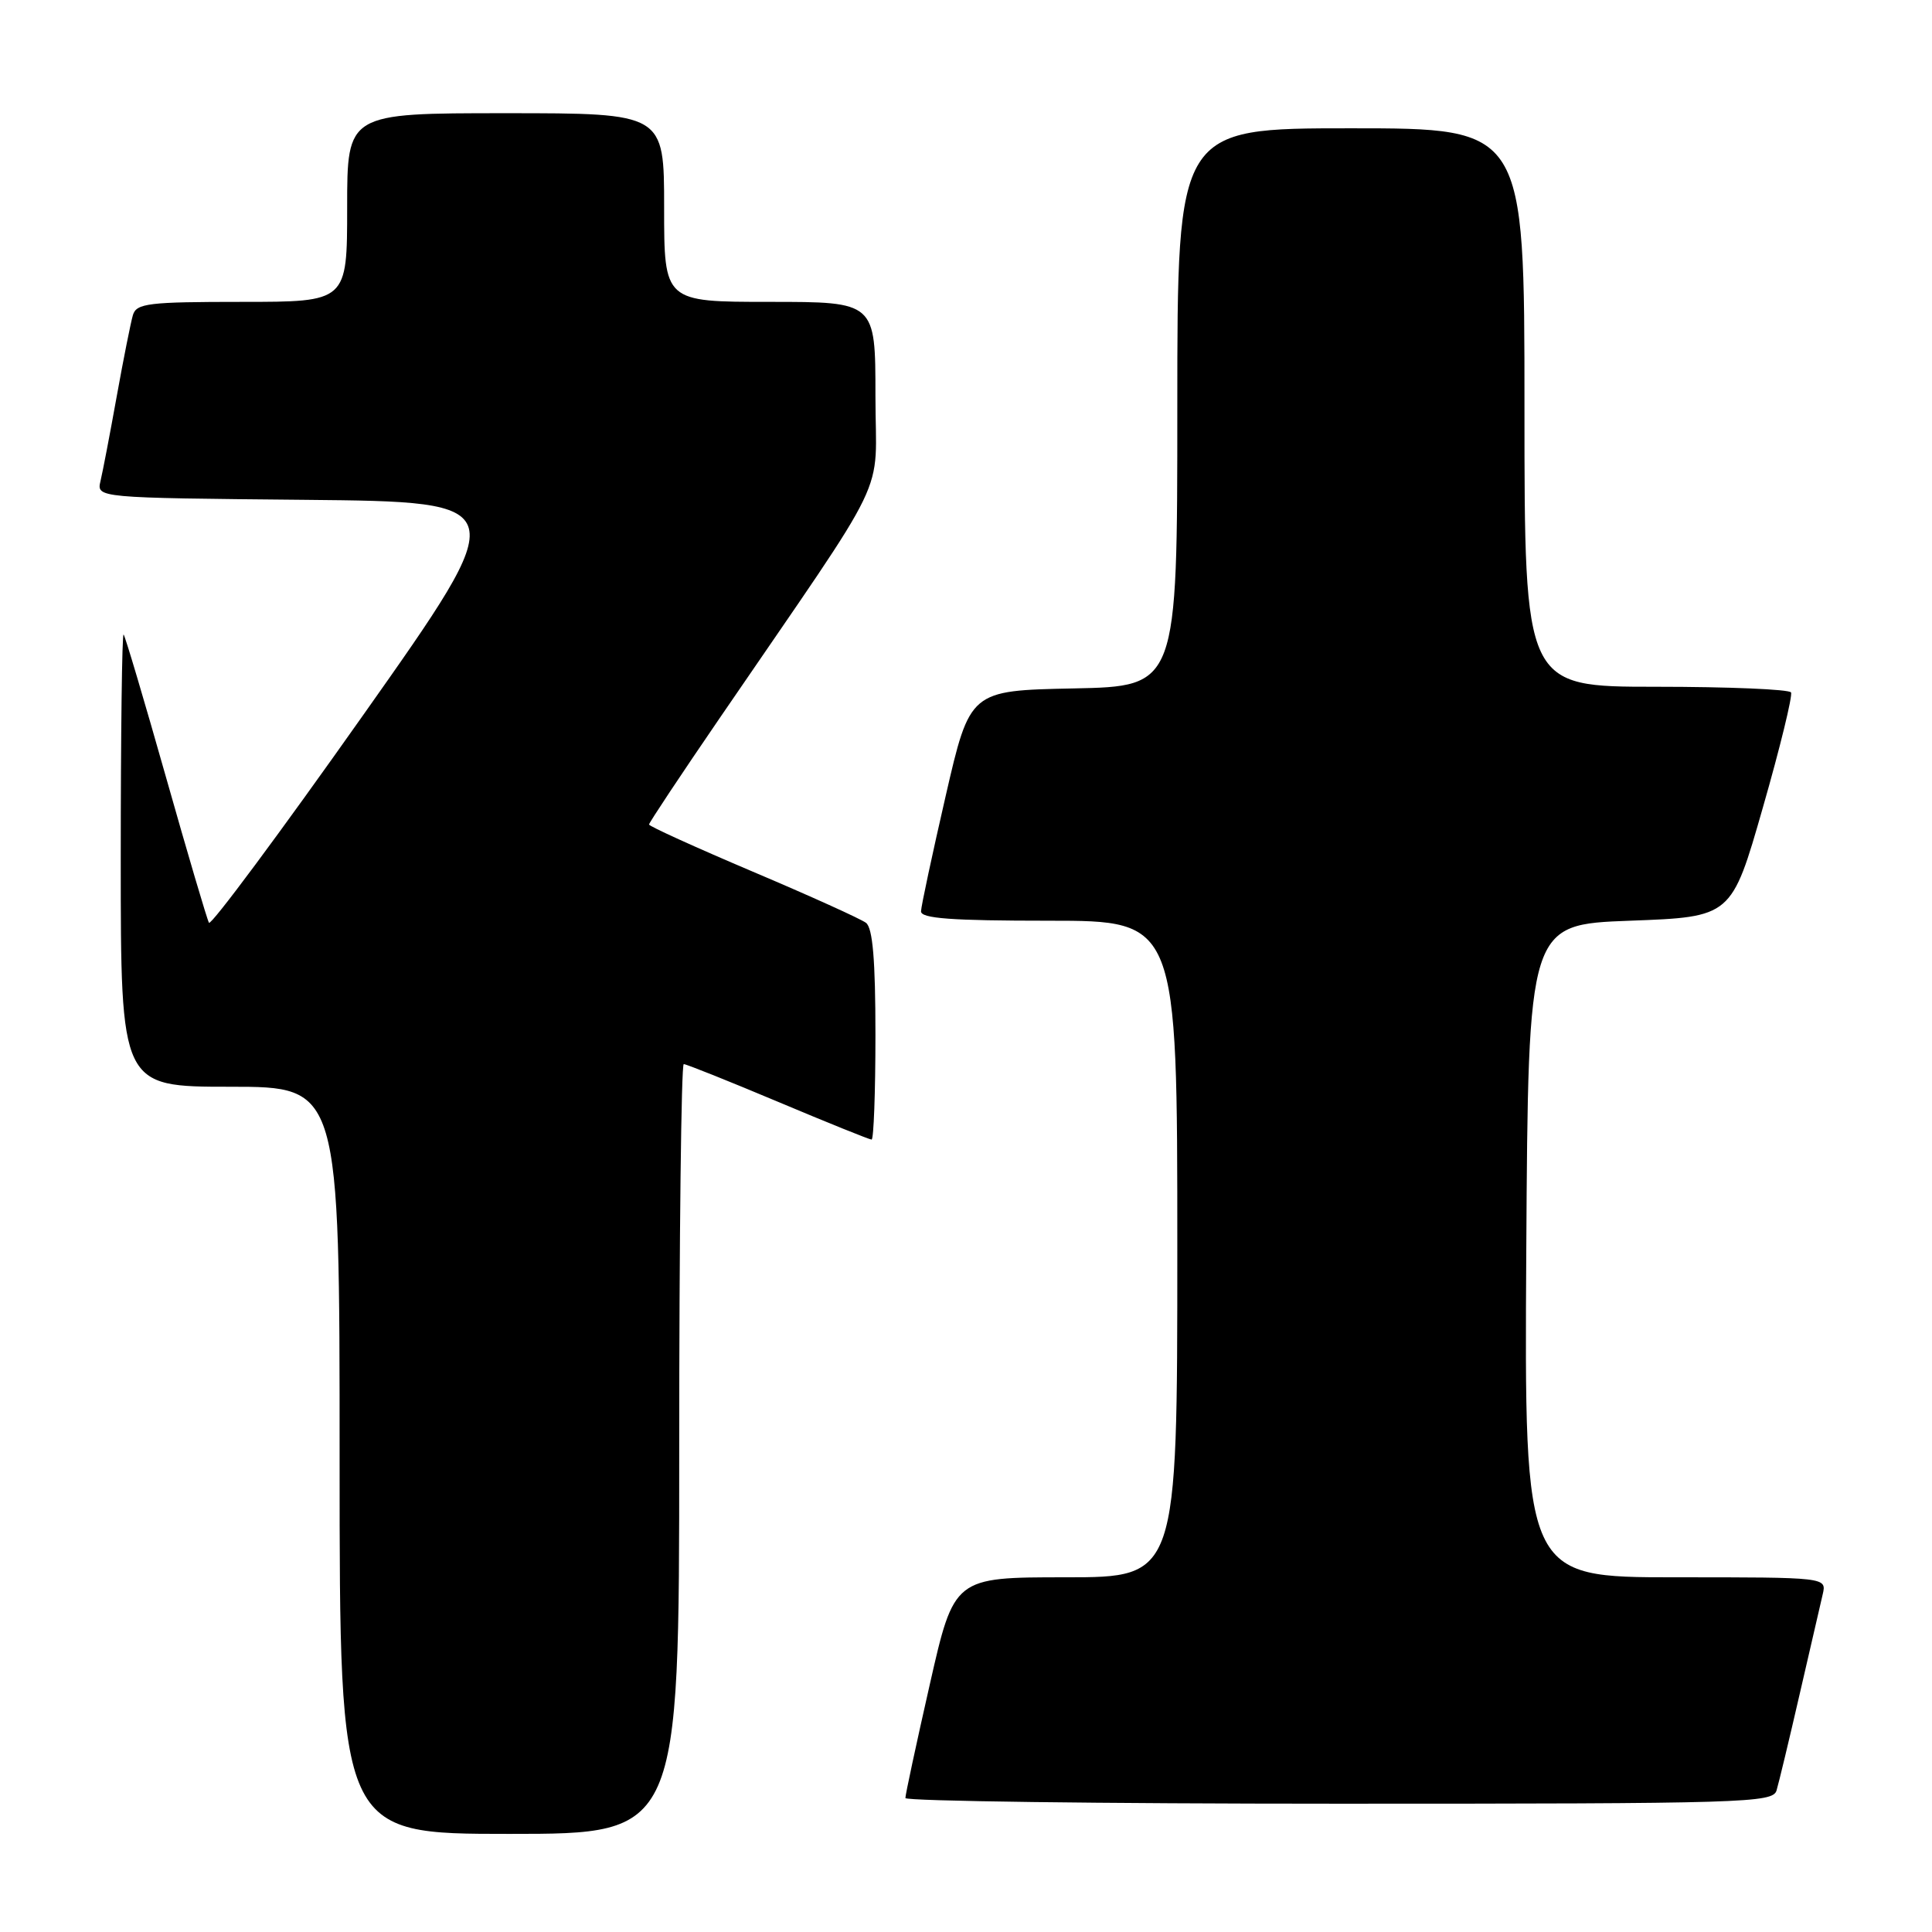 <?xml version="1.0" encoding="UTF-8" standalone="no"?>
<!DOCTYPE svg PUBLIC "-//W3C//DTD SVG 1.1//EN" "http://www.w3.org/Graphics/SVG/1.1/DTD/svg11.dtd" >
<svg xmlns="http://www.w3.org/2000/svg" xmlns:xlink="http://www.w3.org/1999/xlink" version="1.1" viewBox="0 0 256 256">
 <g >
 <path fill="currentColor"
d=" M 90.00 192.00 C 90.00 163.95 90.27 141.00 90.60 141.00 C 90.94 141.00 96.56 143.25 103.10 146.00 C 109.63 148.75 115.21 151.00 115.49 151.00 C 115.77 151.00 116.00 144.76 116.00 137.12 C 116.00 127.20 115.64 122.97 114.75 122.28 C 114.06 121.76 107.31 118.70 99.75 115.50 C 92.19 112.29 86.00 109.48 86.00 109.25 C 86.00 109.02 90.21 102.68 95.35 95.17 C 118.50 61.32 116.00 66.49 116.00 52.44 C 116.00 40.00 116.00 40.00 102.00 40.00 C 88.00 40.00 88.00 40.00 88.00 27.50 C 88.00 15.00 88.00 15.00 67.00 15.00 C 46.00 15.00 46.00 15.00 46.00 27.50 C 46.00 40.00 46.00 40.00 32.07 40.00 C 19.66 40.00 18.08 40.19 17.61 41.75 C 17.33 42.71 16.36 47.55 15.47 52.50 C 14.58 57.45 13.61 62.51 13.32 63.73 C 12.79 65.97 12.79 65.97 40.43 66.23 C 68.07 66.50 68.07 66.50 48.11 94.77 C 37.13 110.33 27.94 122.70 27.69 122.27 C 27.44 121.85 24.88 113.17 22.00 103.00 C 19.12 92.83 16.59 84.31 16.38 84.08 C 16.17 83.85 16.00 97.24 16.00 113.83 C 16.00 144.00 16.00 144.00 30.50 144.00 C 45.00 144.00 45.00 144.00 45.00 193.50 C 45.00 243.00 45.00 243.00 67.50 243.00 C 90.00 243.00 90.00 243.00 90.00 192.00 Z  M 235.40 237.25 C 235.69 236.29 237.07 230.55 238.46 224.50 C 239.85 218.45 241.23 212.49 241.52 211.25 C 242.04 209.00 242.04 209.00 222.01 209.00 C 201.98 209.00 201.98 209.00 202.24 165.75 C 202.50 122.50 202.50 122.50 215.97 122.00 C 229.44 121.50 229.44 121.50 233.59 107.00 C 235.88 99.03 237.55 92.16 237.32 91.75 C 237.08 91.34 229.03 91.00 219.44 91.00 C 202.00 91.00 202.00 91.00 202.00 54.00 C 202.00 17.00 202.00 17.00 179.00 17.00 C 156.00 17.00 156.00 17.00 156.00 53.97 C 156.00 90.94 156.00 90.94 142.26 91.22 C 128.52 91.50 128.52 91.50 125.30 105.50 C 123.53 113.20 122.06 120.06 122.04 120.75 C 122.01 121.70 126.05 122.00 139.00 122.00 C 156.00 122.00 156.00 122.00 156.00 165.50 C 156.00 209.00 156.00 209.00 141.21 209.00 C 126.42 209.00 126.42 209.00 123.19 223.25 C 121.41 231.09 119.96 237.84 119.97 238.25 C 119.99 238.66 145.84 239.00 177.43 239.00 C 231.26 239.00 234.90 238.89 235.40 237.25 Z "/>
</g>
</svg>